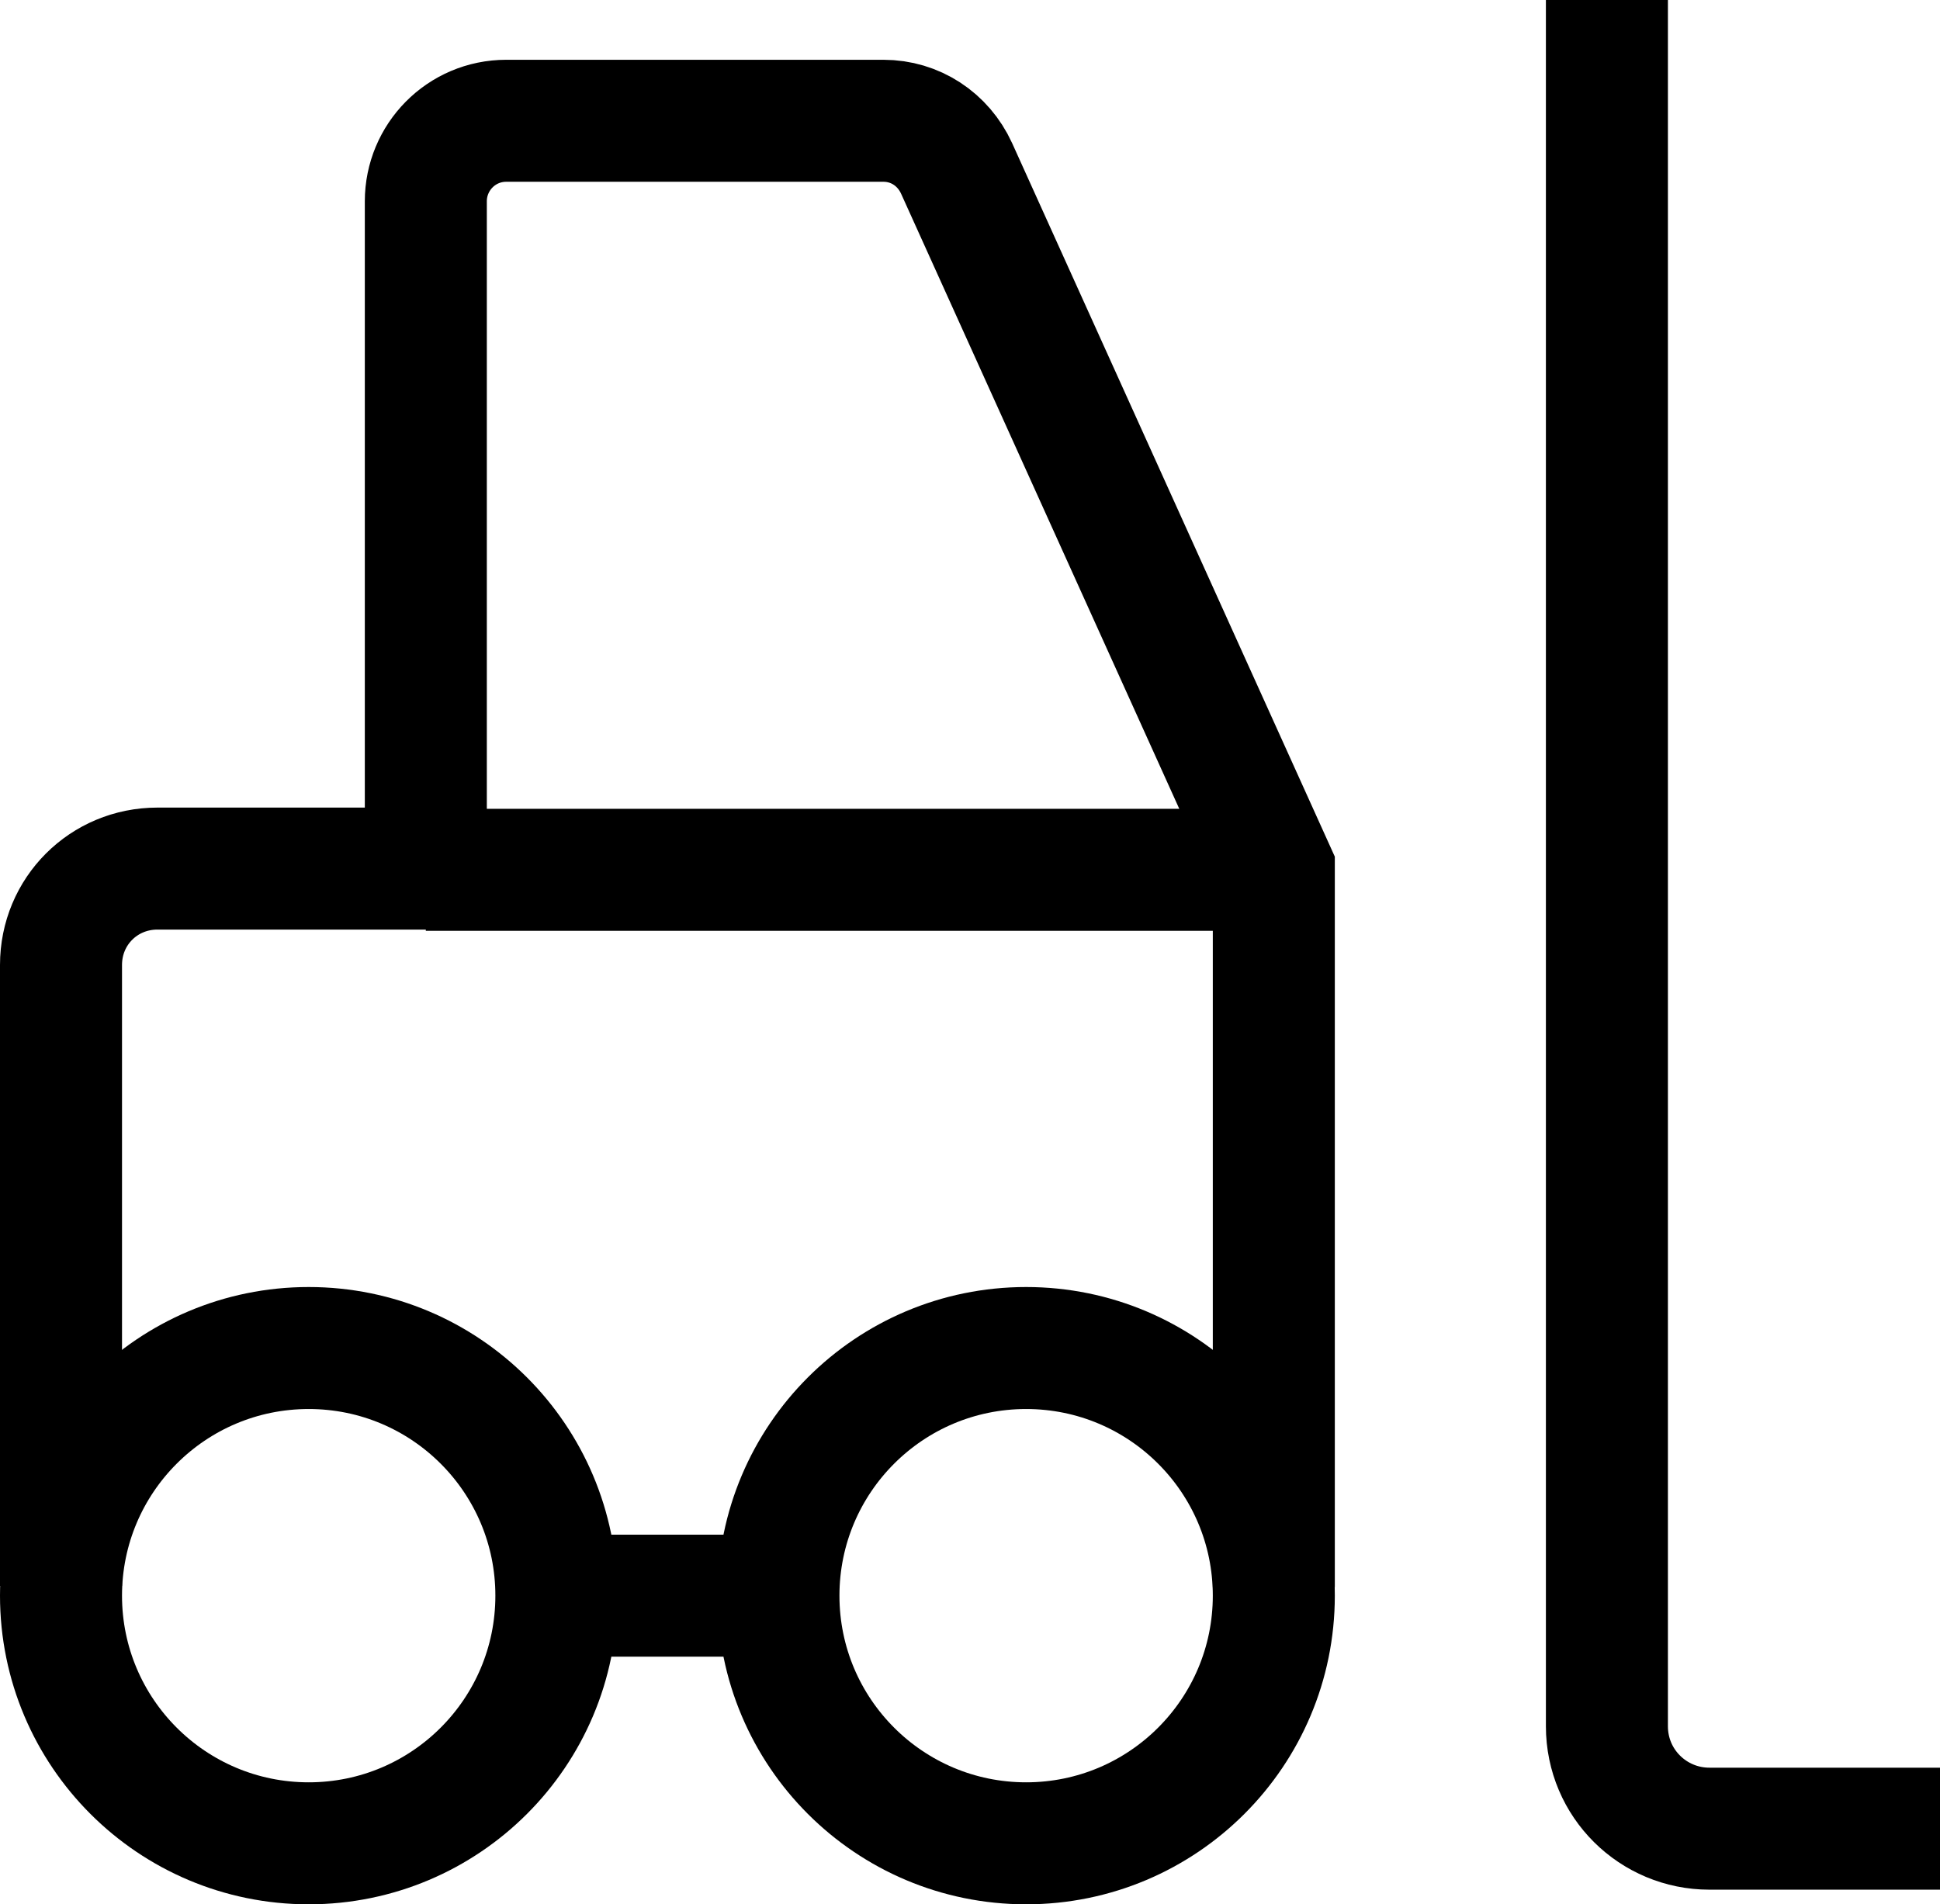<?xml version="1.0" encoding="UTF-8"?>
<svg id="Layer_1" data-name="Layer 1" xmlns="http://www.w3.org/2000/svg" viewBox="0 0 15.9 15.61">
  <defs>
    <style>
      .cls-1 {
        fill: none;
        stroke: #000;
        stroke-miterlimit: 10;
      }
    </style>
  </defs>
  <path class="cls-1" d="m13.17,0v14.15c0,.47.38.84.84.84h1.9"/>
  <path class="cls-1" d="m.5,13v-5.09c0-.44.35-.79.79-.79h2.2V1.65c0-.36.29-.66.66-.66h3.09c.26,0,.49.15.6.39l2.6,5.75v5.88"/>
  <line class="cls-1" x1="3.49" y1="7.13" x2="10.43" y2="7.13"/>
  <circle class="cls-1" cx="2.53" cy="13.08" r="2.03"/>
  <circle class="cls-1" cx="8.41" cy="13.08" r="2.03"/>
  <line class="cls-1" x1="4.56" y1="13.08" x2="6.38" y2="13.08"/>
</svg>